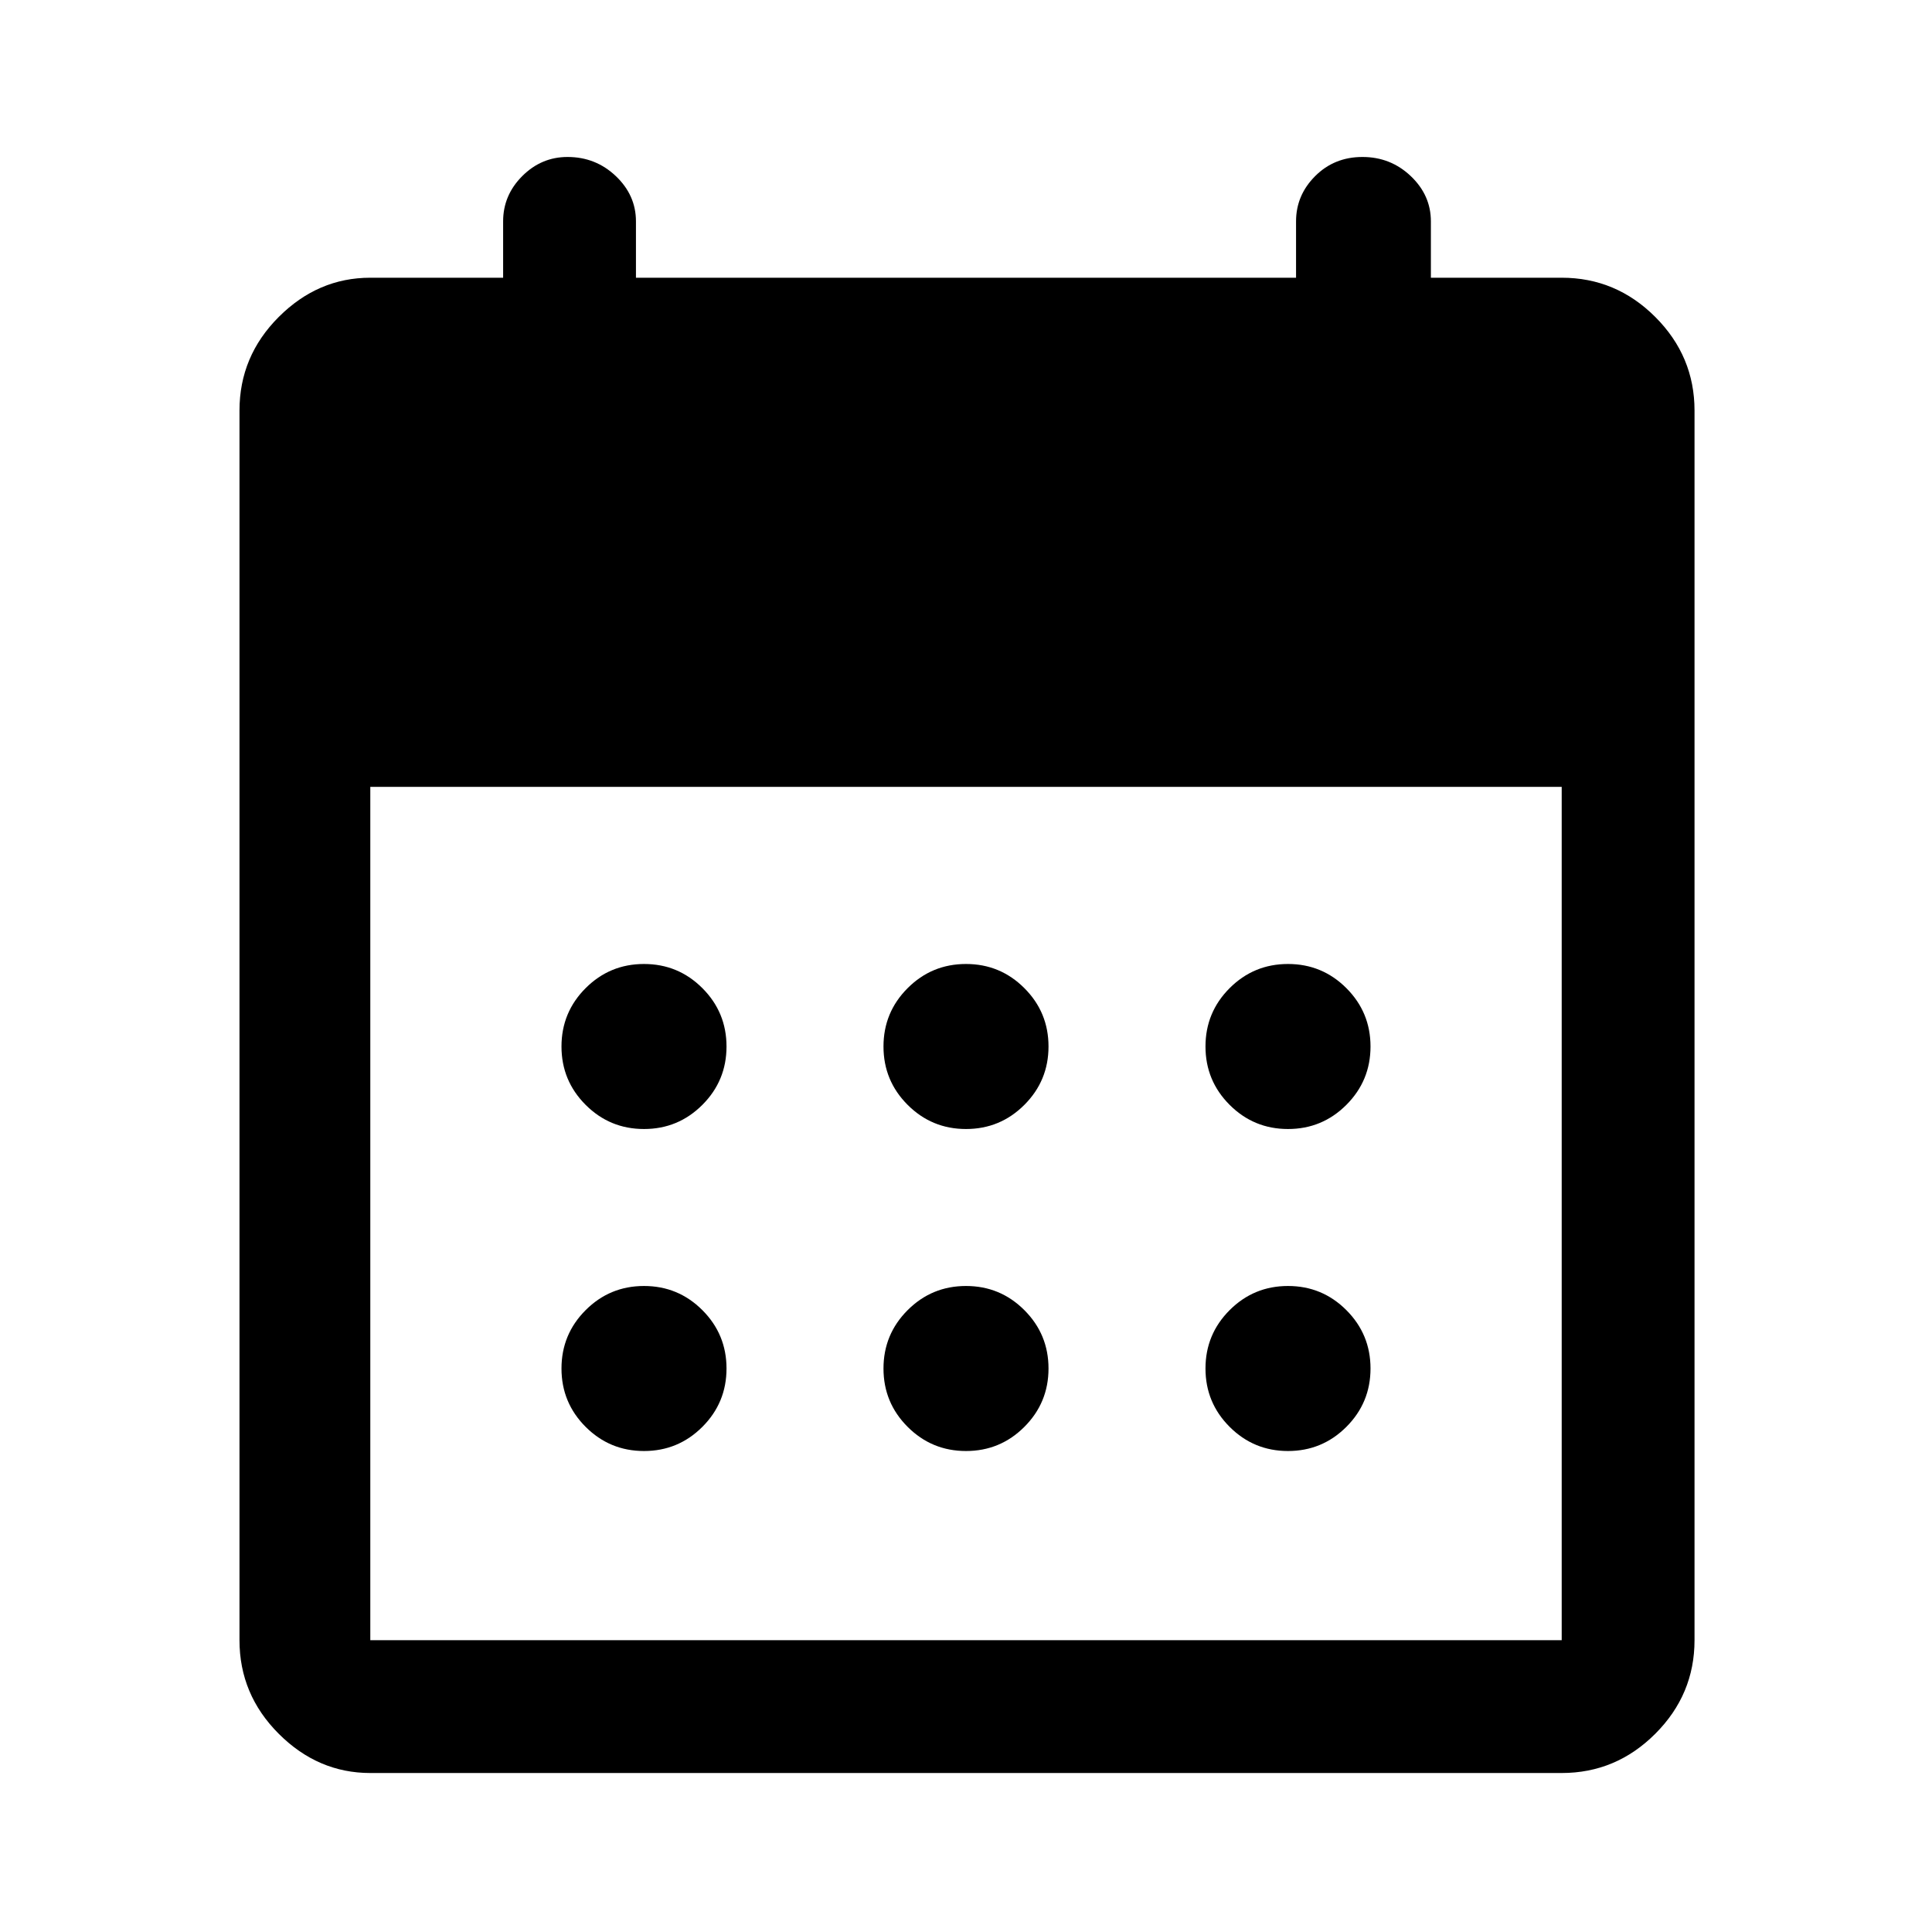 <svg xmlns="http://www.w3.org/2000/svg" height="48" width="48"><path d="M24 28.05Q23.15 28.05 22.55 27.45Q21.95 26.85 21.95 26Q21.95 25.15 22.55 24.55Q23.15 23.95 24 23.95Q24.85 23.95 25.45 24.55Q26.05 25.15 26.05 26Q26.05 26.85 25.45 27.45Q24.85 28.05 24 28.05ZM16 28.05Q15.15 28.05 14.55 27.45Q13.95 26.85 13.95 26Q13.95 25.15 14.55 24.55Q15.15 23.95 16 23.95Q16.85 23.95 17.45 24.55Q18.05 25.15 18.05 26Q18.05 26.85 17.45 27.45Q16.85 28.05 16 28.05ZM32 28.05Q31.15 28.05 30.55 27.45Q29.95 26.85 29.95 26Q29.95 25.15 30.55 24.55Q31.15 23.95 32 23.95Q32.85 23.95 33.45 24.55Q34.05 25.15 34.05 26Q34.05 26.85 33.45 27.45Q32.85 28.05 32 28.05ZM24 36.05Q23.15 36.05 22.55 35.45Q21.95 34.85 21.95 34Q21.95 33.15 22.55 32.55Q23.15 31.95 24 31.95Q24.85 31.95 25.45 32.55Q26.05 33.15 26.05 34Q26.05 34.85 25.45 35.45Q24.85 36.05 24 36.05ZM16 36.05Q15.15 36.05 14.55 35.45Q13.95 34.85 13.95 34Q13.95 33.15 14.55 32.55Q15.15 31.95 16 31.95Q16.85 31.95 17.45 32.55Q18.05 33.15 18.05 34Q18.05 34.85 17.45 35.45Q16.85 36.05 16 36.05ZM32 36.05Q31.15 36.05 30.55 35.45Q29.95 34.85 29.95 34Q29.95 33.15 30.55 32.55Q31.15 31.95 32 31.95Q32.85 31.95 33.45 32.55Q34.05 33.15 34.05 34Q34.05 34.85 33.45 35.45Q32.85 36.05 32 36.05ZM9.2 44.05Q7.9 44.05 6.925 43.075Q5.95 42.1 5.95 40.75V10.2Q5.95 8.85 6.925 7.875Q7.9 6.9 9.2 6.9H12.5V5.5Q12.5 4.85 12.975 4.375Q13.45 3.9 14.1 3.9Q14.8 3.9 15.3 4.375Q15.8 4.85 15.8 5.5V6.9H32.2V5.5Q32.2 4.85 32.675 4.375Q33.15 3.9 33.85 3.9Q34.55 3.9 35.05 4.375Q35.55 4.85 35.55 5.5V6.9H38.8Q40.15 6.9 41.125 7.875Q42.1 8.85 42.1 10.2V40.75Q42.1 42.1 41.125 43.075Q40.15 44.05 38.8 44.05ZM9.2 40.75H38.8Q38.8 40.75 38.8 40.75Q38.8 40.75 38.8 40.75V19.55H9.2V40.75Q9.2 40.75 9.2 40.75Q9.2 40.75 9.2 40.75Z"/></svg>